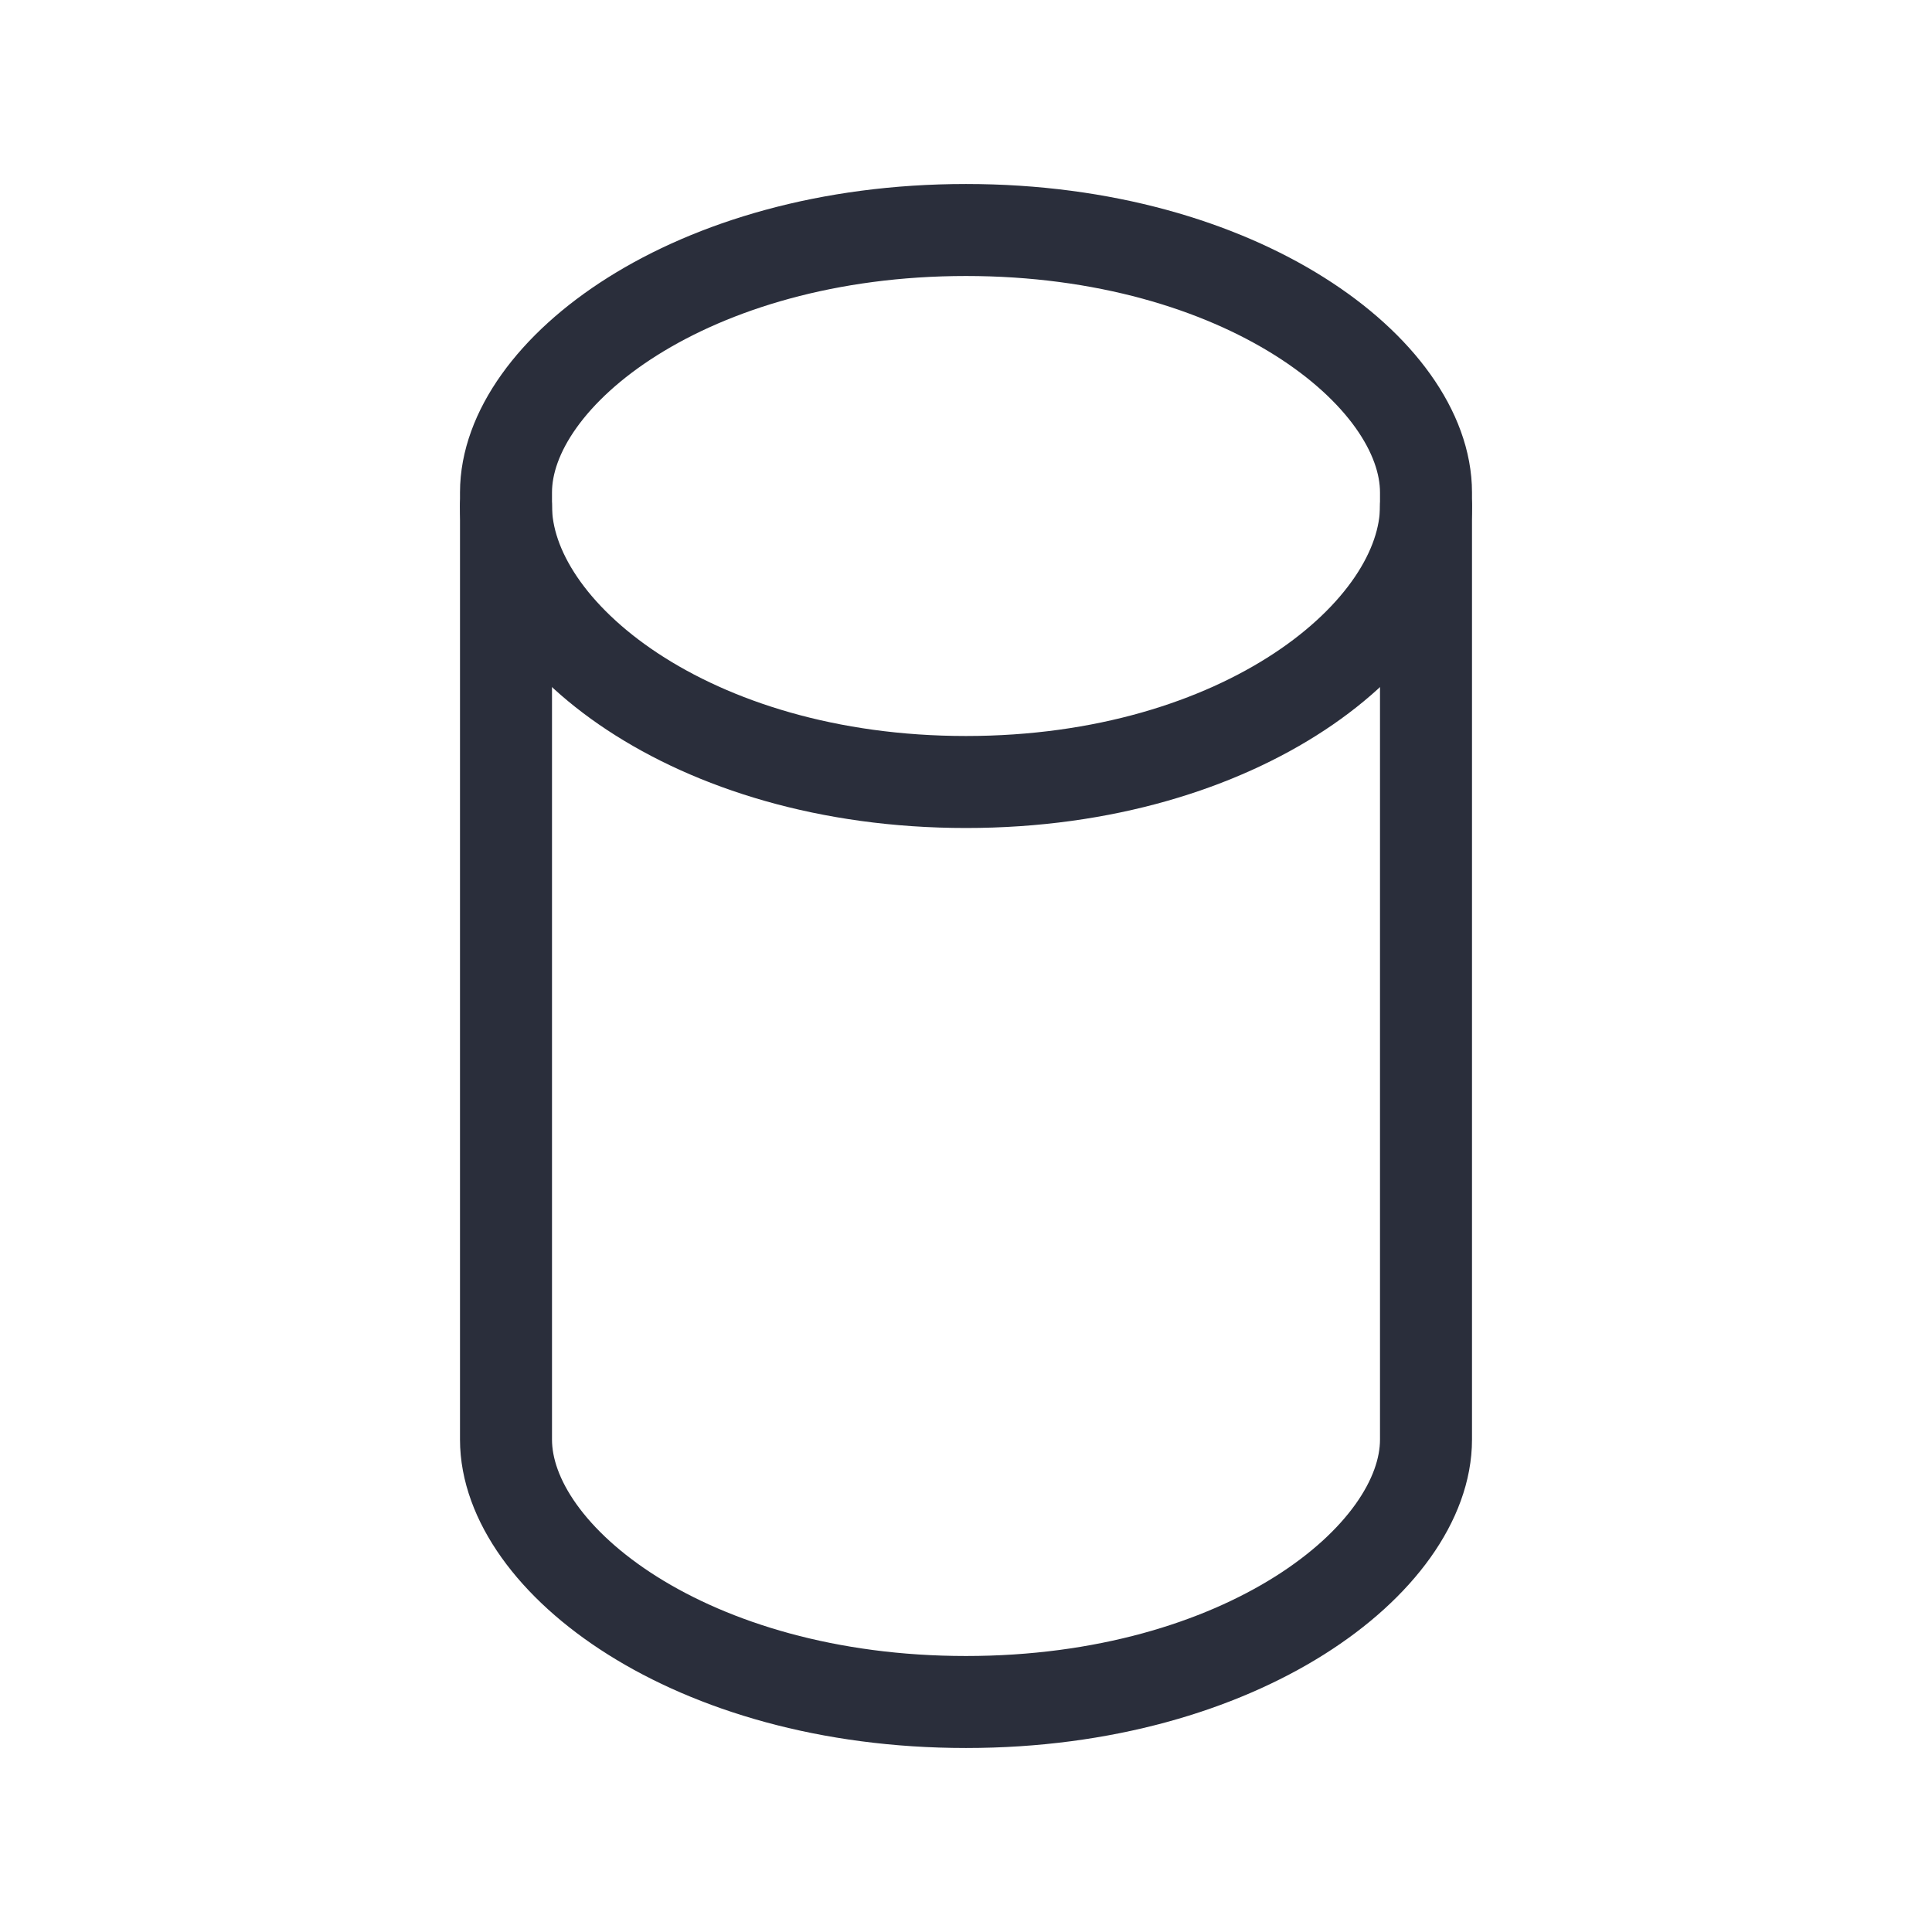 <svg height="21" viewBox="0 0 21 21" width="21" xmlns="http://www.w3.org/2000/svg">
    <g fill="none" fill-rule="evenodd" stroke="#2a2e3b" stroke-linecap="round" stroke-linejoin="round"
       transform="translate(5 2)">
        <path d="m.5 3.353c0-1.299 2-2.853 5-2.853s5 1.553 5 2.853v10.294c0 1.299-2 2.853-5 2.853s-5-1.553-5-2.853c0-.641 0-9.653 0-10.294z"/>
        <path d="m.5 3.5c0 1.381 2 3 5 3s5-1.619 5-3"/>
    </g>
</svg>